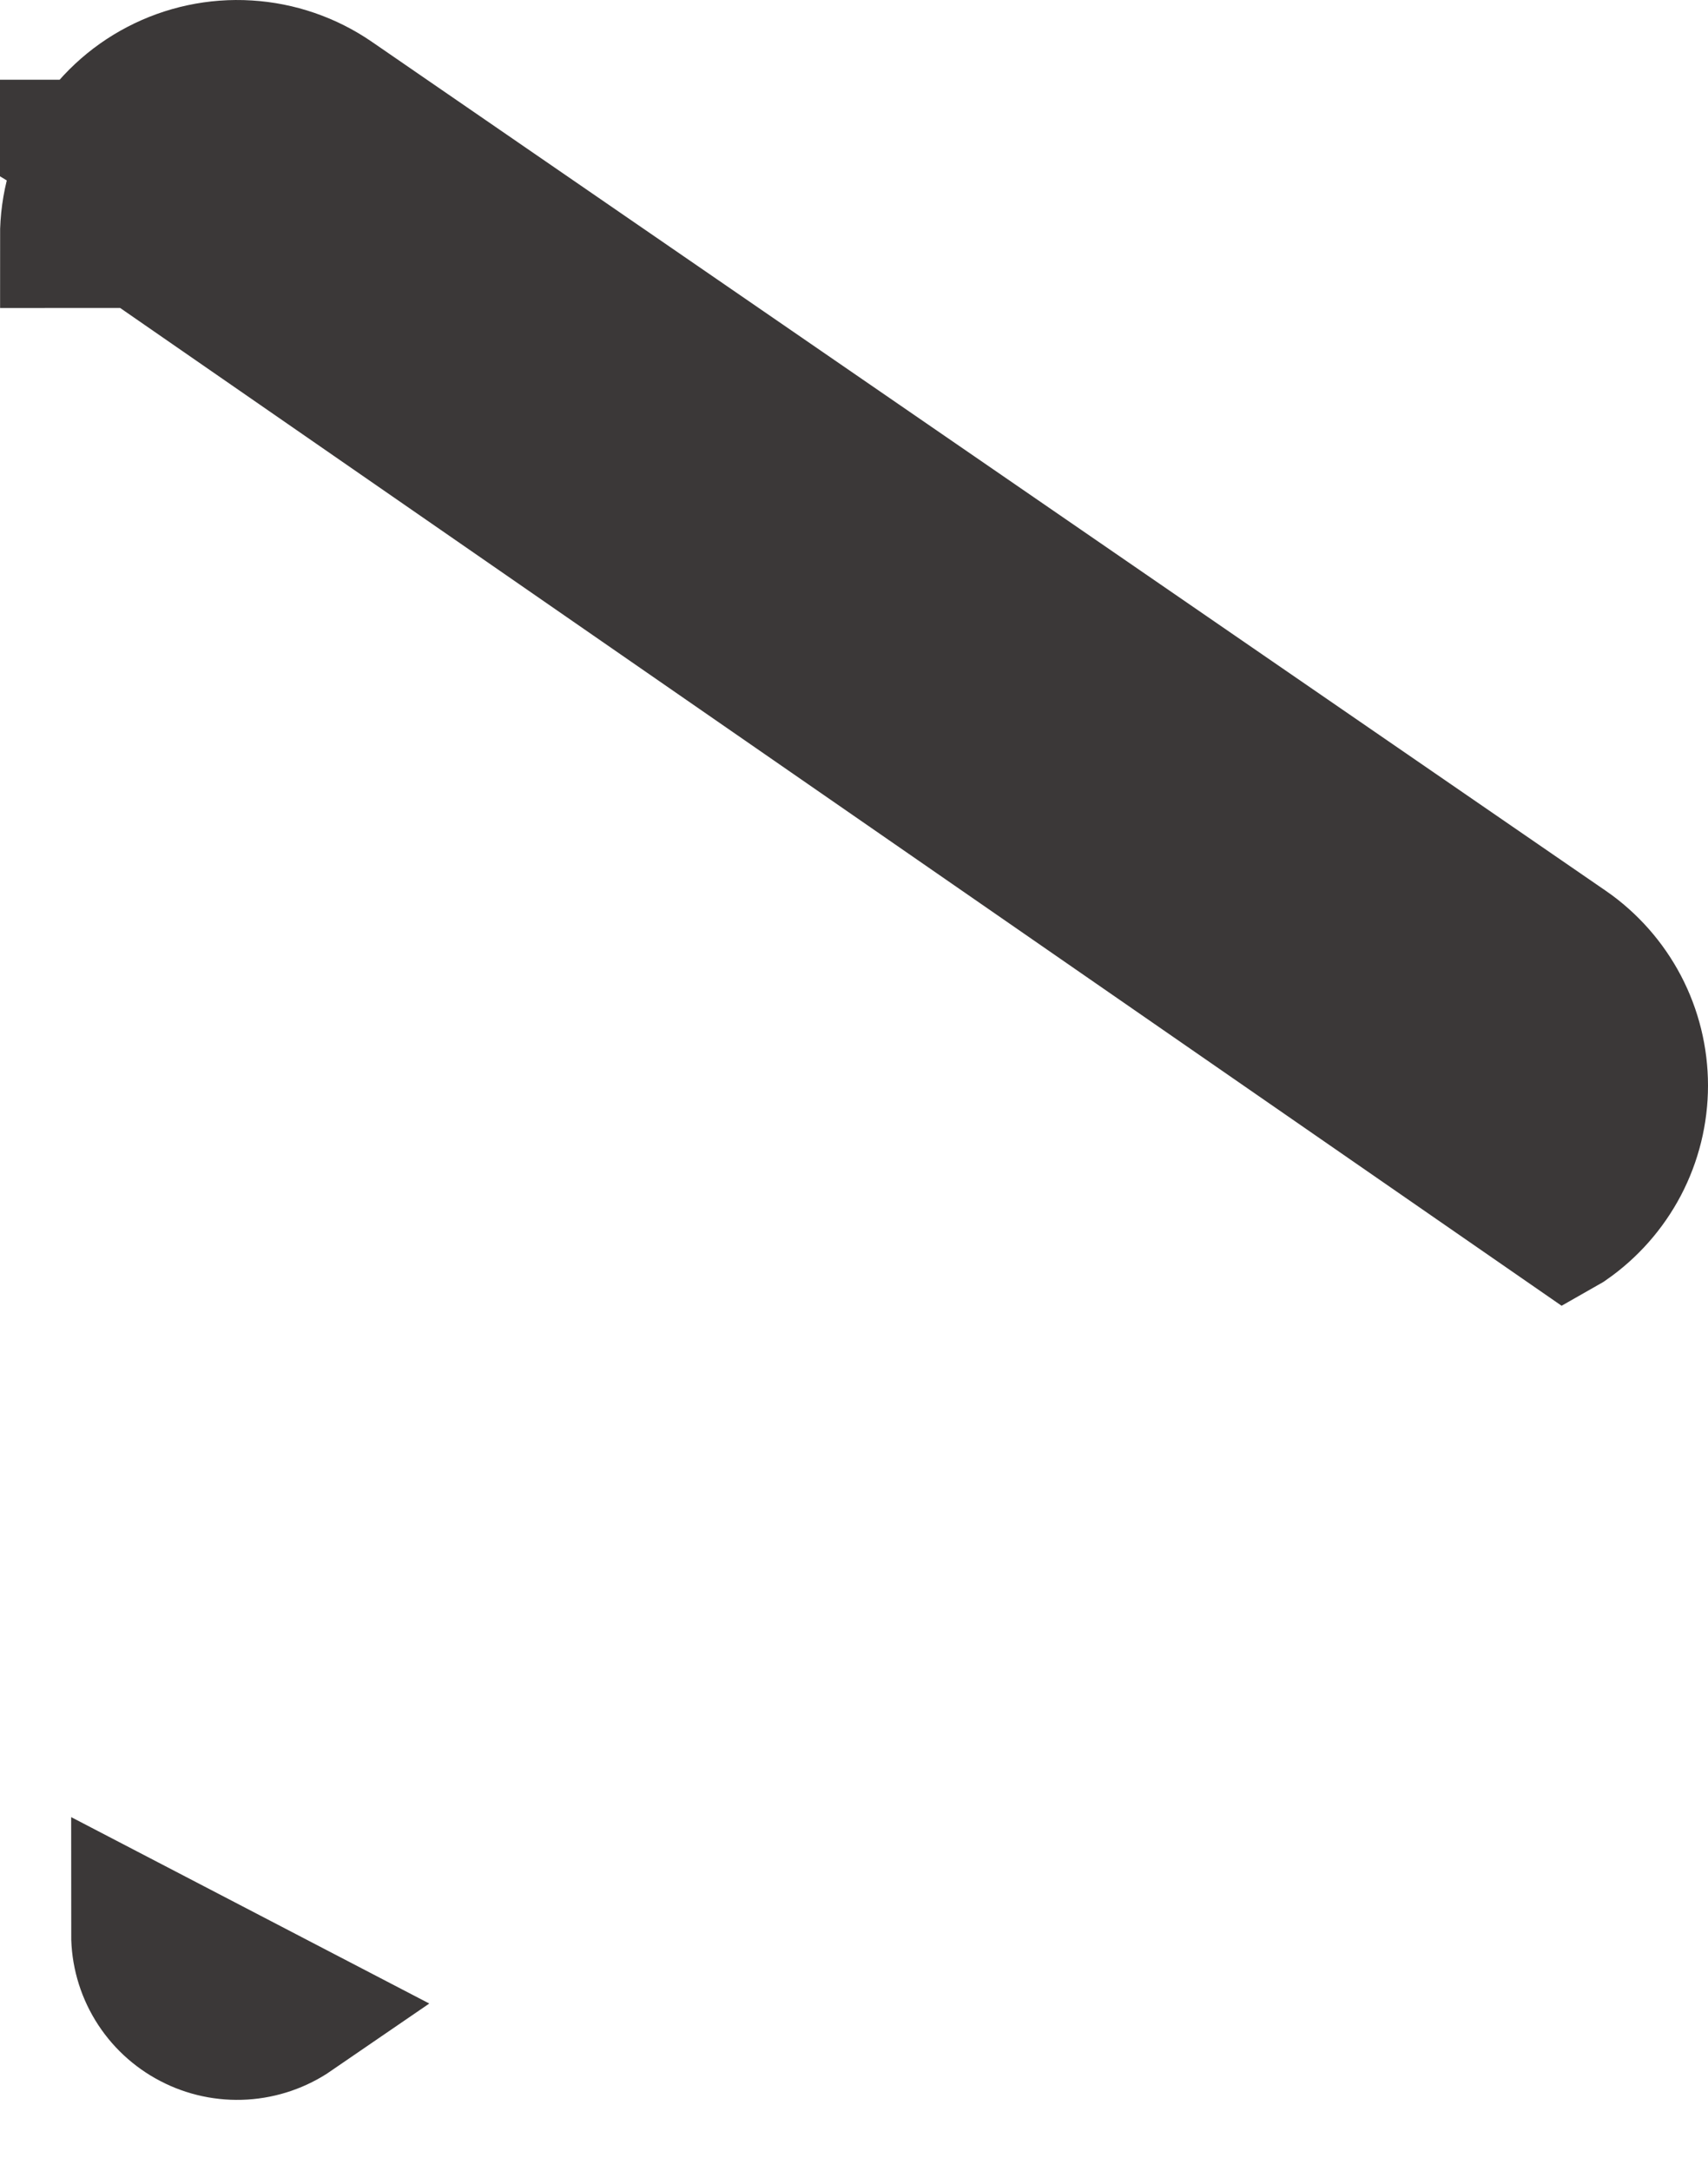 <svg width="48" height="61" viewBox="0 0 48 61" fill="none" xmlns="http://www.w3.org/2000/svg">
<path d="M2.675 4.24C3.118 3.513 3.75 2.922 4.504 2.53C5.257 2.137 6.104 1.957 6.951 2.009C7.799 2.06 8.617 2.341 9.318 2.823L9.318 2.823L43.989 26.673L43.989 26.673L43.996 26.677C44.613 27.105 45.118 27.676 45.468 28.341C45.817 29.007 46 29.748 46 30.5C46 31.252 45.817 31.993 45.468 32.659C45.118 33.324 44.613 33.895 43.996 34.323L43.989 34.327L4 6.652L2 6.653C1.999 5.802 2.233 4.967 2.675 4.24ZM2.675 4.24L4.38 5.277L2.676 4.24C2.676 4.24 2.675 4.24 2.675 4.24ZM4.384 5.28C4.636 4.866 4.997 4.528 5.428 4.303C5.859 4.079 6.344 3.975 6.83 4.005C7.316 4.034 7.784 4.196 8.185 4.471L42.856 28.32C43.209 28.565 43.498 28.891 43.697 29.271C43.896 29.65 44 30.072 44 30.5C44 30.928 43.896 31.35 43.697 31.729C43.498 32.109 43.209 32.435 42.856 32.68L4.384 5.28ZM4.385 55.722C4.133 55.309 4 54.834 4 54.351L8.185 56.529C7.784 56.804 7.316 56.965 6.831 56.995C6.345 57.025 5.86 56.922 5.429 56.697C4.998 56.473 4.637 56.136 4.385 55.722Z" fill="#252222" stroke="#3B3838" stroke-width="4"/>
</svg>
